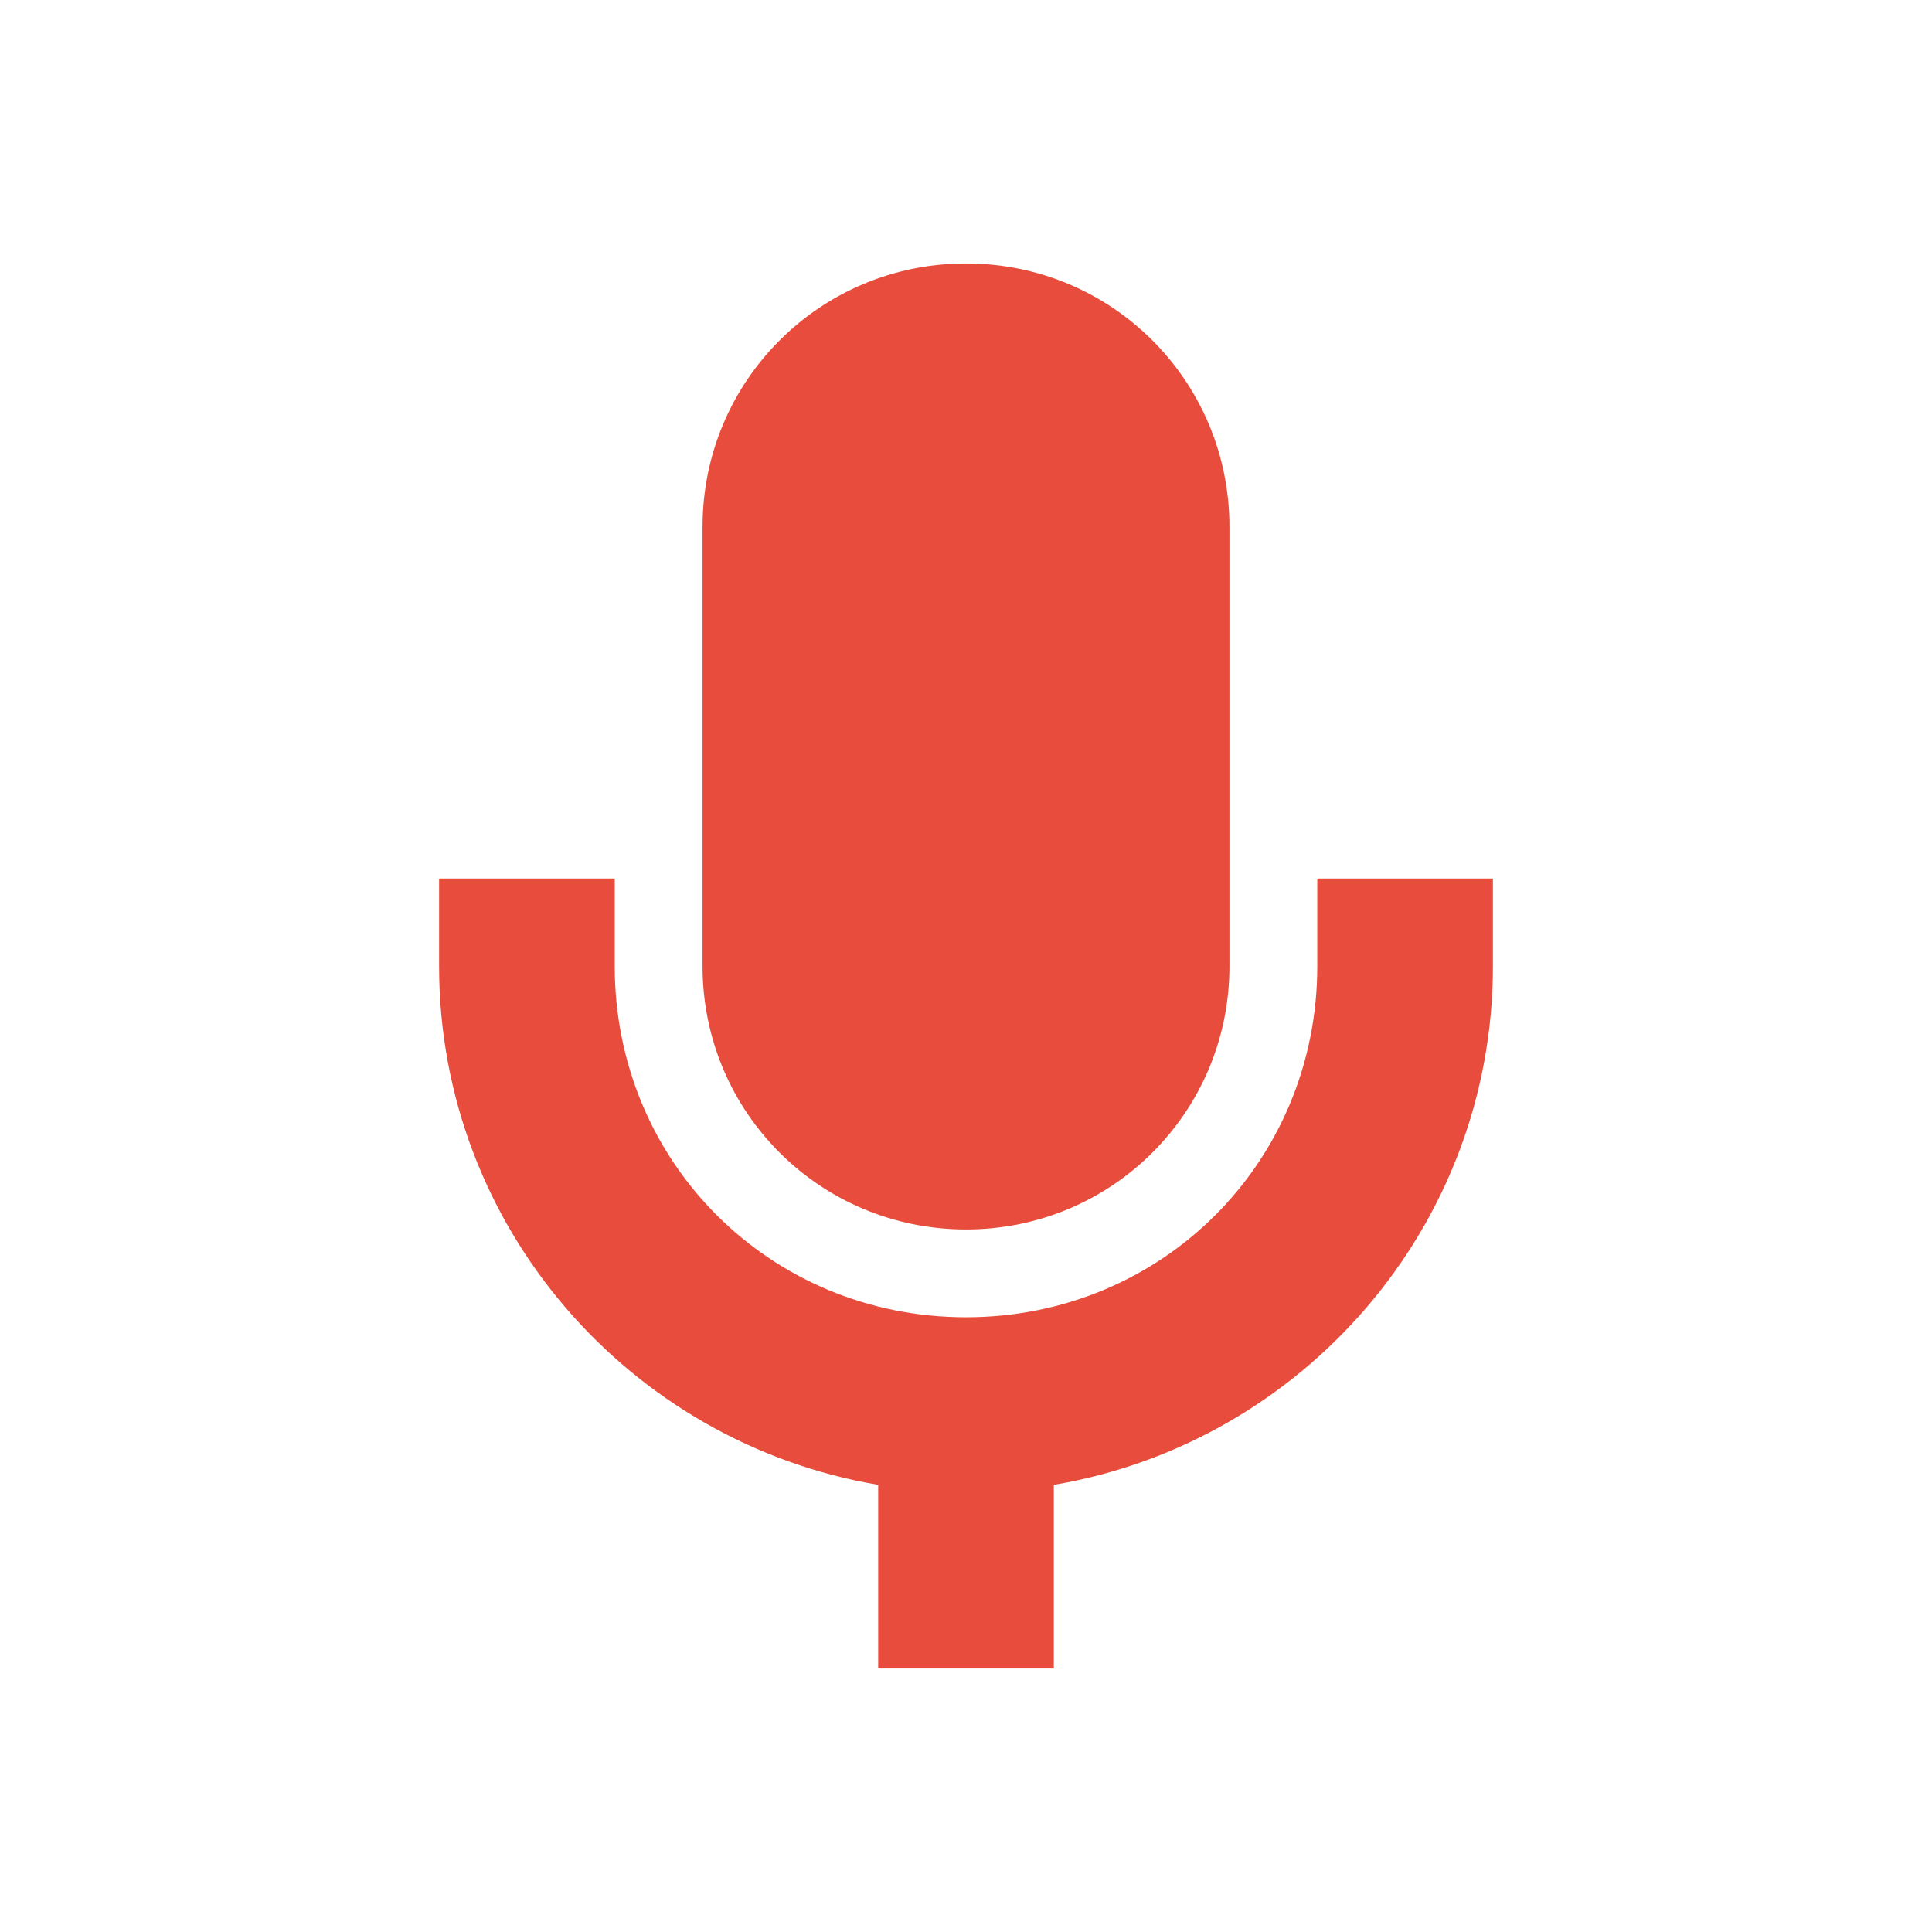 <?xml version="1.0" encoding="UTF-8" standalone="no"?>
<!--Created with Inkscape (http://www.inkscape.org/)-->
<svg id="svg7384" xmlns:rdf="http://www.w3.org/1999/02/22-rdf-syntax-ns#" style="enable-background:new" xmlns="http://www.w3.org/2000/svg" xmlns:osb="http://www.openswatchbook.org/uri/2009/osb" height="22" width="22" version="1.1" xmlns:cc="http://creativecommons.org/ns#" xmlns:dc="http://purl.org/dc/elements/1.1/">
    <title id="title8473">
        Paper Symbolic Icon Theme
    </title>
    <defs id="defs7386">
        <filter id="filter7554" style="color-interpolation-filters:sRGB">
            <feBlend id="feBlend7556" in2="BackgroundImage" mode="darken"/>
        </filter>
    </defs>
    <g id="layer10" transform="translate(-385 125)" filter="url(#filter7554)">
        <path id="path4150" style="color:#bebebe" d="m396-122c-1.662 0-3 1.338-3 3v5.002c0 1.662 1.338 2.998 3 2.998s3-1.336 3-2.998v-5.002c0-1.662-1.338-3-3-3zm-6 7.004v0.998c0 2.965 2.168 5.428 5 5.906v2.092h2v-2.092c2.832-0.479 5-2.941 5-5.906v-0.998h-2v0.998c0 2.233-1.767 3.998-4 3.998s-4-1.765-4-3.998v-0.998h-2z" fill="#e74c3c"/>
    </g>
</svg>
